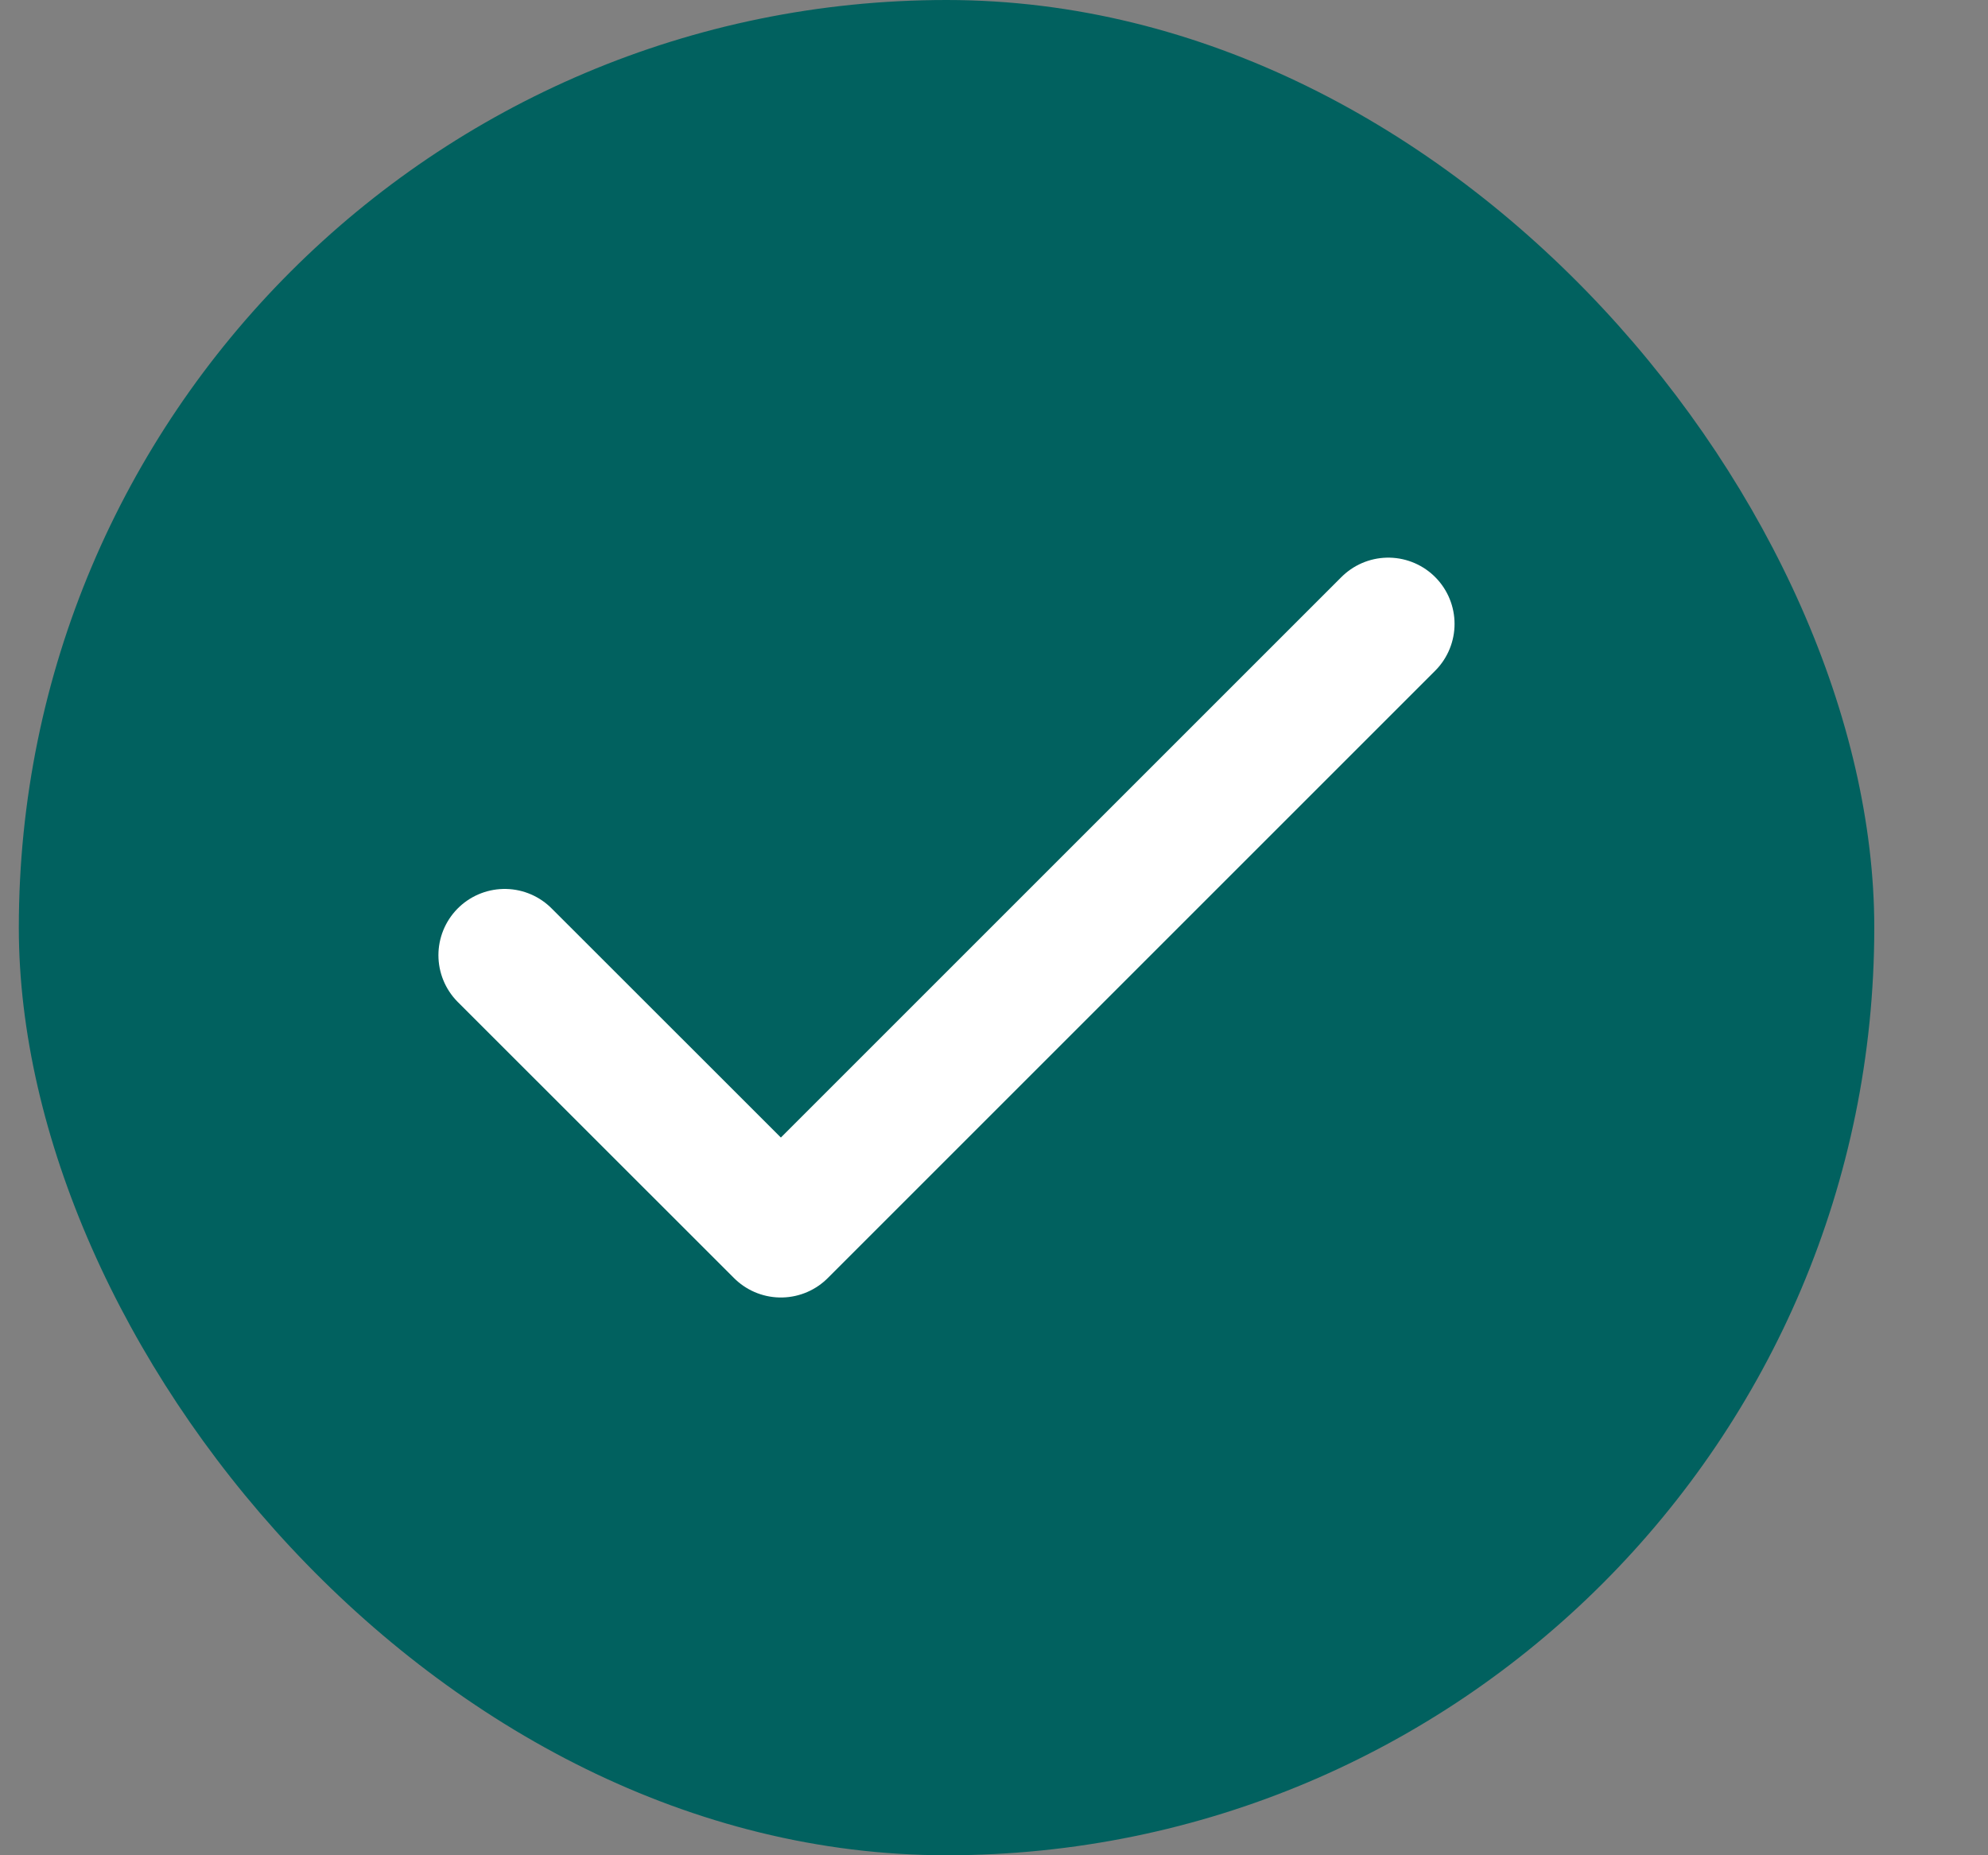 <svg width="15" height="14" viewBox="0 0 15 14" fill="none" xmlns="http://www.w3.org/2000/svg">
<rect x="0" y="0" width="15" height="14" fill="#808080" stroke="none"/>
<rect x="0.142" width="14" height="14" rx="7" fill="#01615F"/>
<path d="M10.475 4.708L5.892 9.291L3.808 7.208" stroke="white" stroke-linecap="round" stroke-linejoin="round"/>
</svg>
